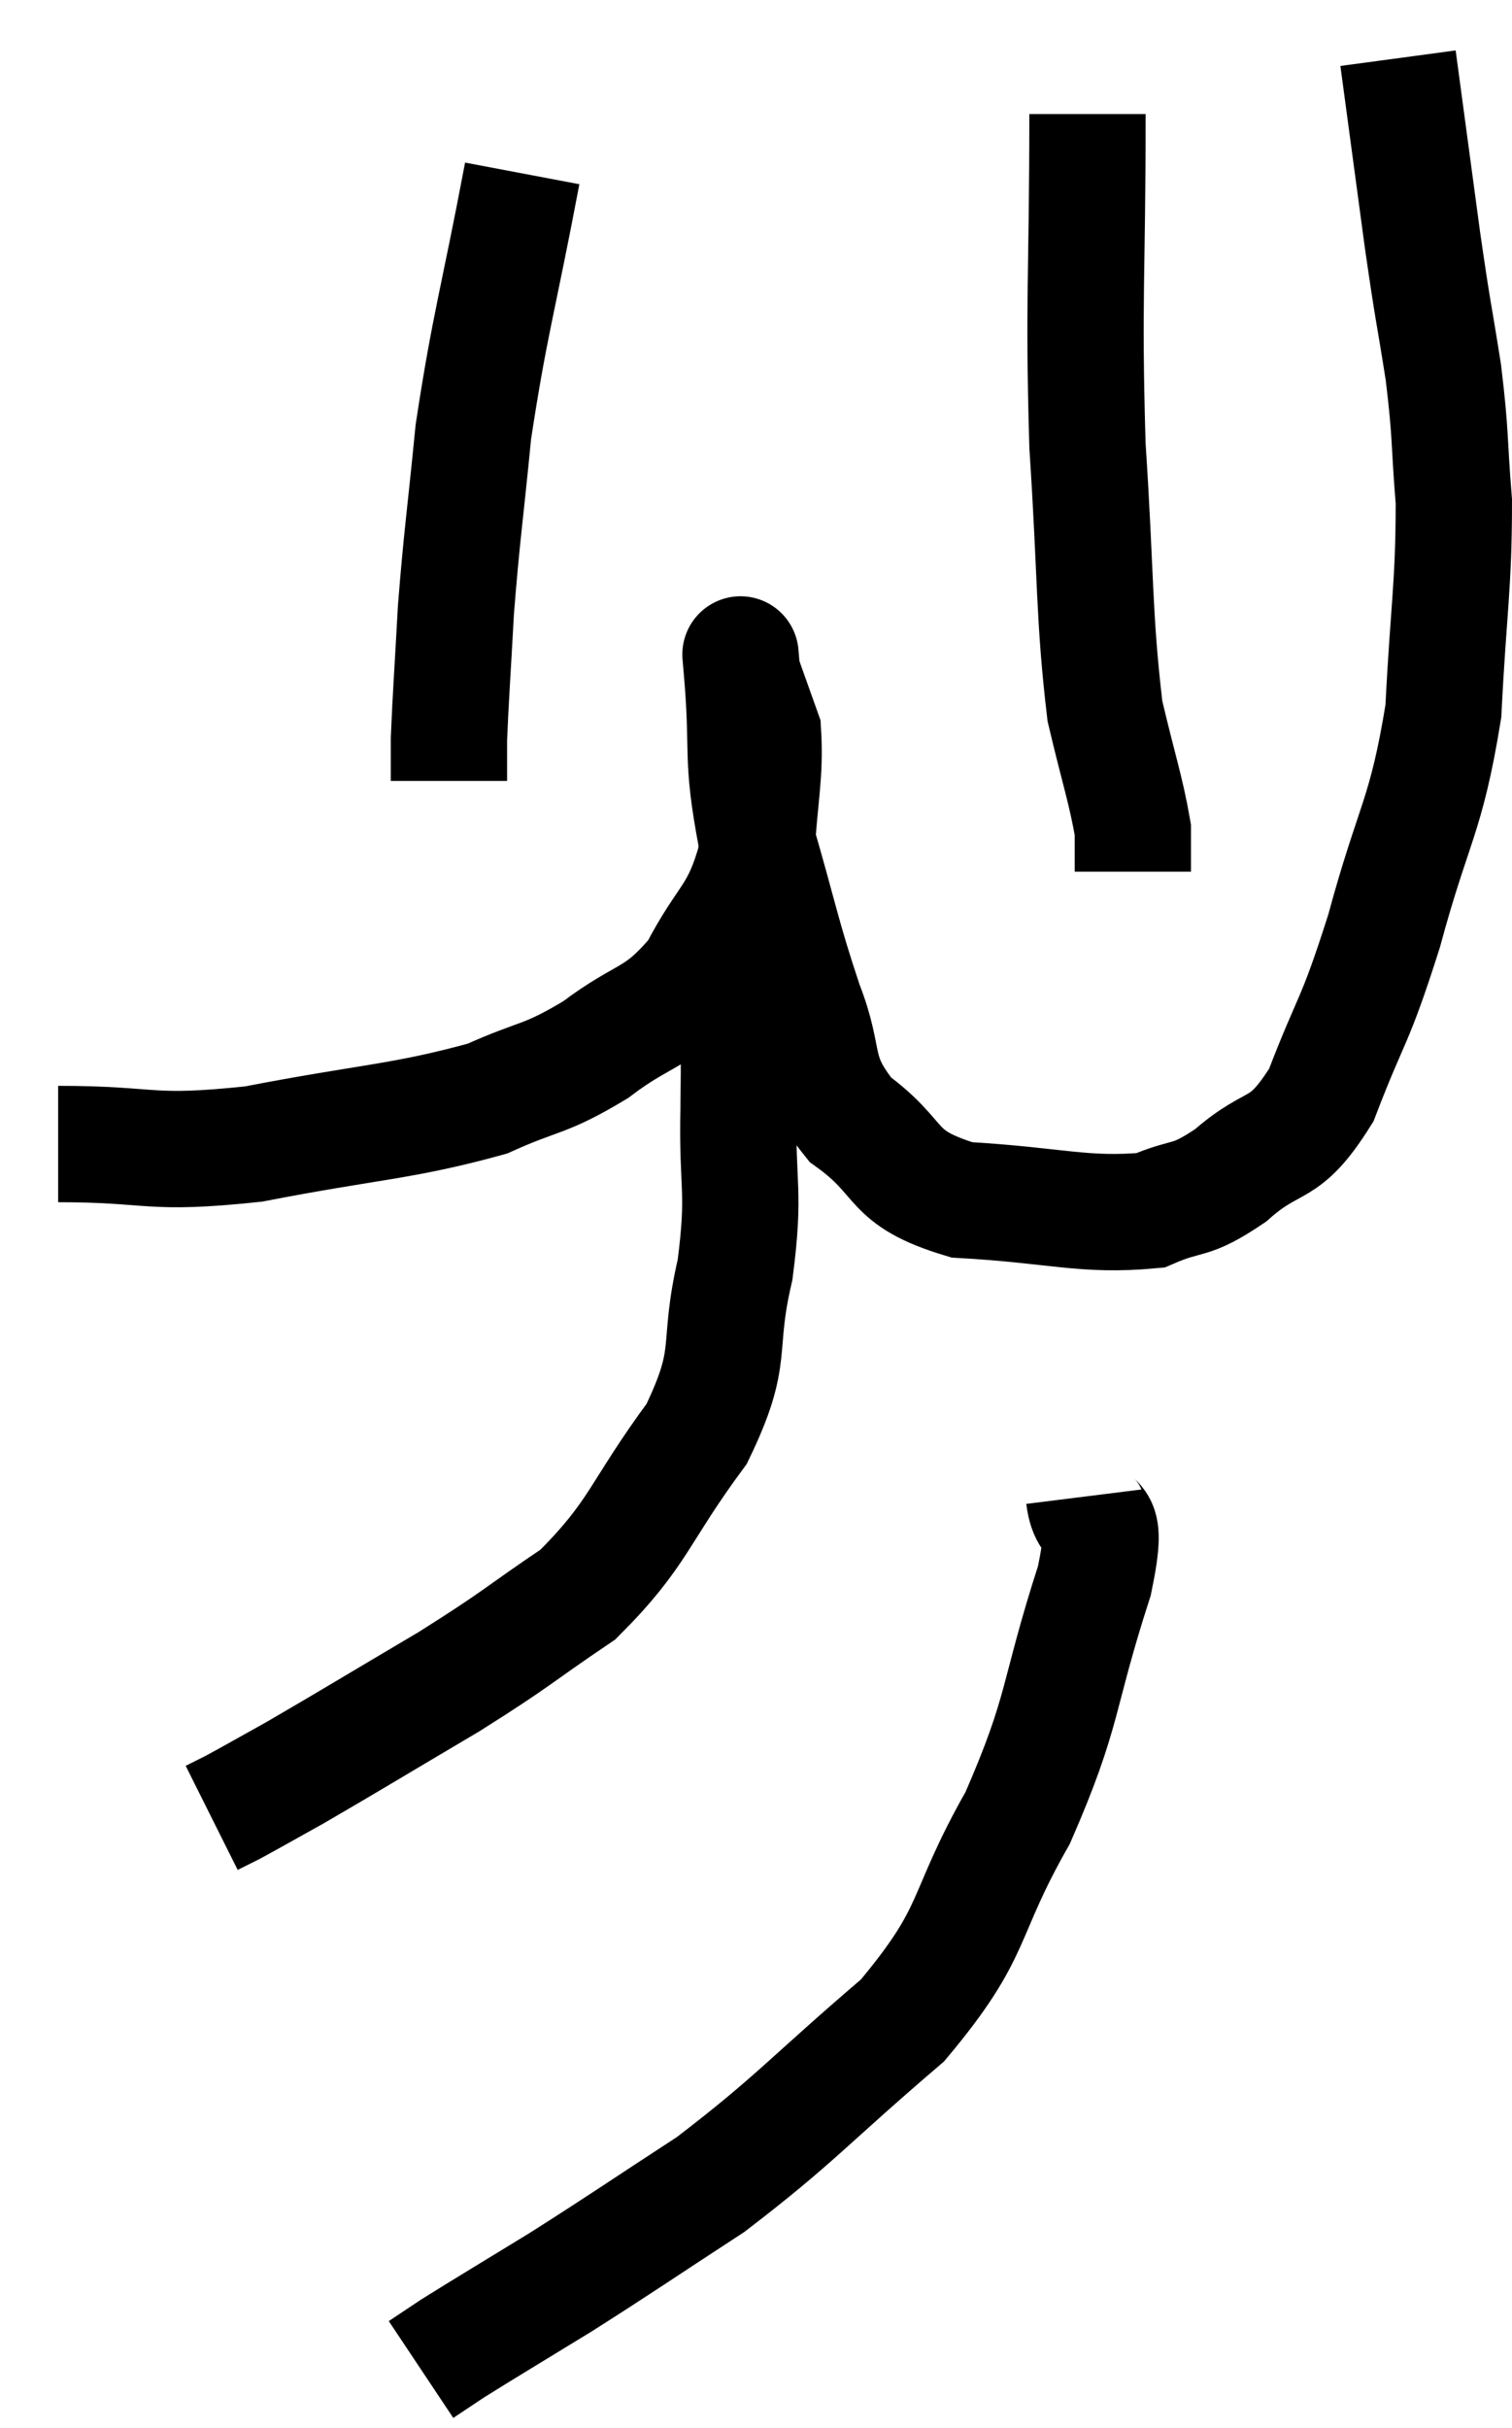 <svg xmlns="http://www.w3.org/2000/svg" viewBox="9.38 3.68 26 41.72" width="26" height="41.72"><path d="M 10.38 23.34 C 12.06 23.34, 11.895 23.535, 13.74 23.34 C 15.75 22.95, 16.29 22.965, 17.76 22.56 C 18.69 22.14, 18.72 22.26, 19.62 21.72 C 20.49 21.06, 20.67 21.225, 21.36 20.4 C 21.87 19.41, 22.095 19.455, 22.38 18.42 C 22.44 17.34, 22.545 17.01, 22.5 16.26 C 22.35 15.84, 22.29 15.675, 22.2 15.42 C 22.17 15.33, 22.155 15.285, 22.14 15.24 C 22.14 15.24, 22.08 14.535, 22.14 15.24 C 22.26 16.65, 22.11 16.635, 22.38 18.06 C 22.8 19.5, 22.815 19.725, 23.22 20.94 C 23.61 21.93, 23.325 22.08, 24 22.92 C 24.96 23.61, 24.63 23.91, 25.92 24.3 C 27.54 24.39, 28.005 24.585, 29.16 24.48 C 29.85 24.18, 29.805 24.375, 30.54 23.88 C 31.32 23.19, 31.44 23.55, 32.1 22.5 C 32.64 21.09, 32.655 21.33, 33.18 19.68 C 33.69 17.79, 33.9 17.745, 34.2 15.9 C 34.29 14.1, 34.38 13.755, 34.38 12.3 C 34.29 11.19, 34.335 11.205, 34.2 10.08 C 34.02 8.94, 34.035 9.15, 33.84 7.8 C 33.63 6.24, 33.525 5.46, 33.42 4.68 C 33.42 4.68, 33.42 4.68, 33.42 4.68 L 33.42 4.68" fill="none" stroke="black" stroke-width="2"></path><path d="M 28.08 5.64 C 28.08 8.49, 28.005 8.775, 28.08 11.34 C 28.23 13.62, 28.185 14.25, 28.38 15.9 C 28.62 16.92, 28.74 17.25, 28.86 17.94 L 28.86 18.66" fill="none" stroke="black" stroke-width="2"></path><path d="M 18.36 6.66 C 17.94 8.88, 17.805 9.225, 17.52 11.1 C 17.37 12.63, 17.325 12.84, 17.22 14.16 C 17.16 15.27, 17.13 15.645, 17.1 16.38 L 17.1 17.1" fill="none" stroke="black" stroke-width="2"></path><path d="M 22.02 19.5 C 22.05 20.25, 22.065 20.19, 22.08 21 C 22.08 21.87, 22.095 21.615, 22.08 22.74 C 22.05 24.12, 22.2 24.105, 22.02 25.5 C 21.69 26.91, 22.035 26.925, 21.36 28.32 C 20.34 29.7, 20.385 30.015, 19.32 31.08 C 18.21 31.83, 18.315 31.815, 17.1 32.58 C 15.78 33.36, 15.39 33.6, 14.46 34.14 C 13.92 34.44, 13.74 34.545, 13.38 34.74 L 13.02 34.92" fill="none" stroke="black" stroke-width="2"></path><path d="M 28.02 29.4 C 28.11 30.12, 28.485 29.46, 28.2 30.84 C 27.54 32.88, 27.705 33.03, 26.88 34.92 C 25.89 36.66, 26.22 36.825, 24.9 38.4 C 23.25 39.81, 23.07 40.095, 21.6 41.22 C 20.31 42.06, 20.13 42.195, 19.02 42.9 C 18.09 43.47, 17.76 43.665, 17.16 44.04 L 16.62 44.4" fill="none" stroke="black" stroke-width="2"></path></svg>